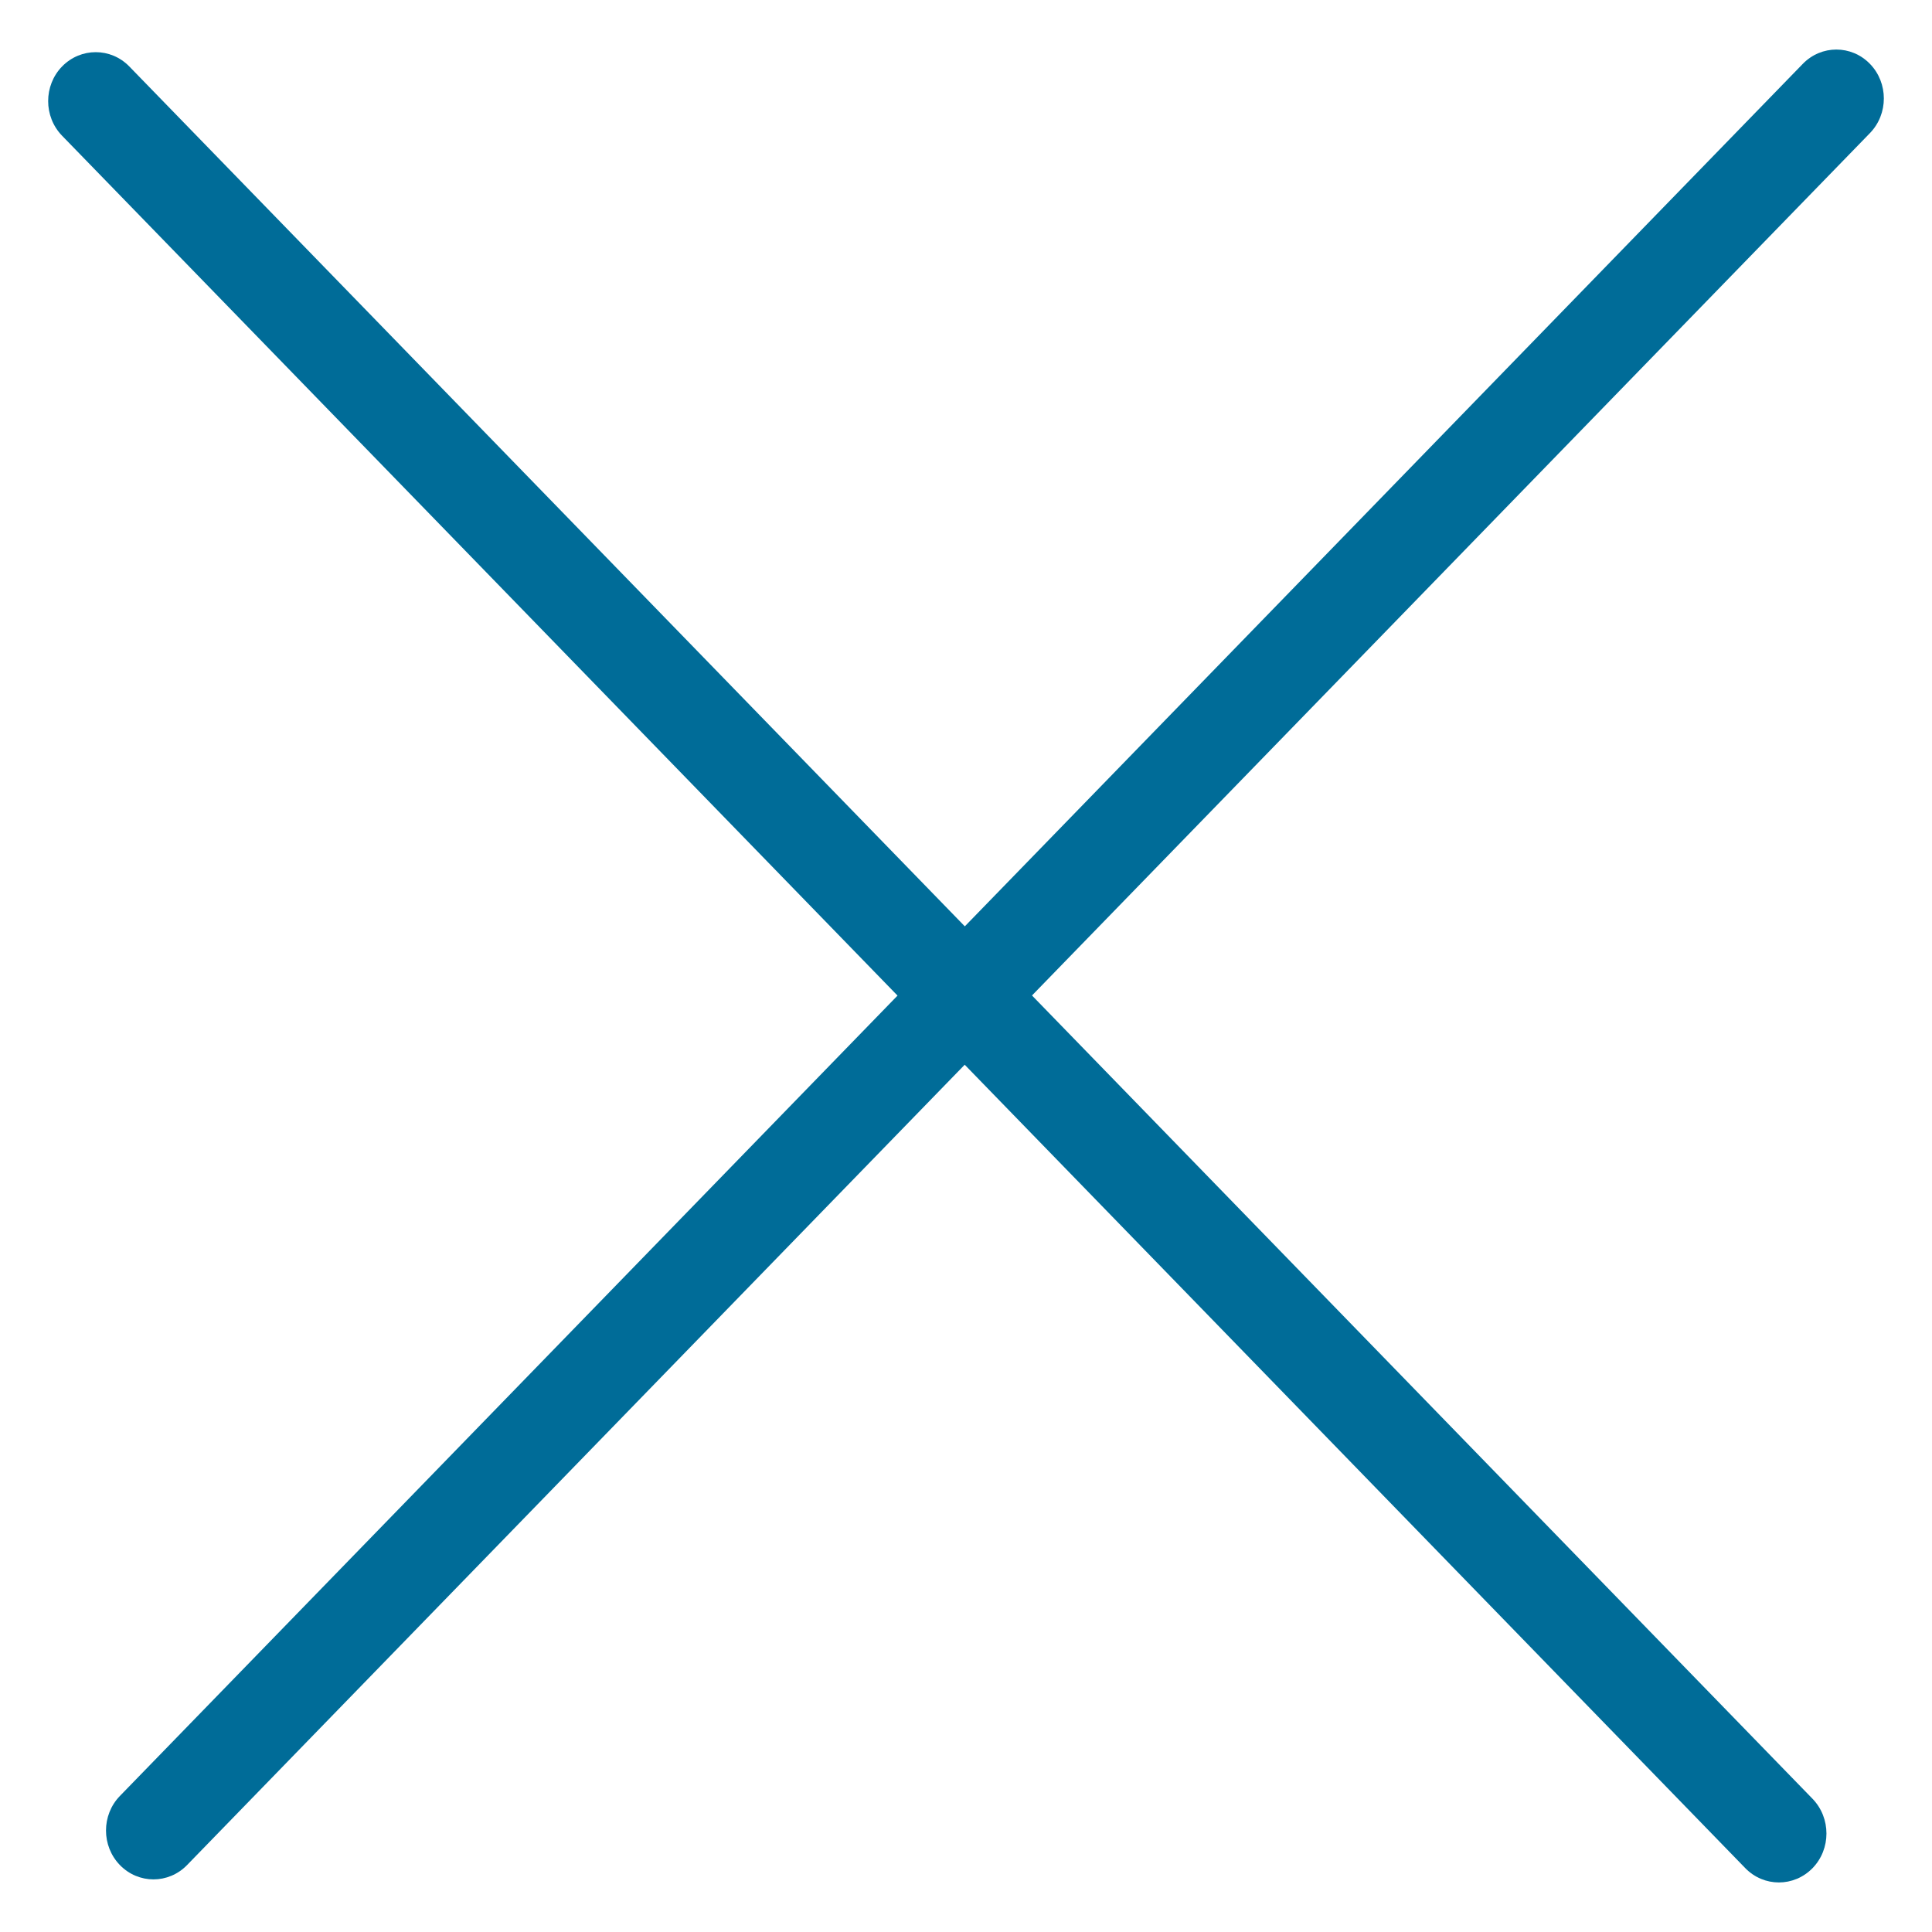 <svg width="17" height="17" viewBox="0 0 17 17" fill="none" xmlns="http://www.w3.org/2000/svg">
<path d="M15.863 0.562L1.055 15.803C0.892 15.971 0.892 16.243 1.055 16.411C1.218 16.579 1.483 16.579 1.646 16.411L16.454 1.171C16.617 1.003 16.617 0.73 16.454 0.562C16.291 0.394 16.026 0.394 15.863 0.562Z" fill="#006C98"/>
<path d="M15.949 15.828L1.138 0.585C0.975 0.417 0.71 0.417 0.546 0.585C0.383 0.753 0.383 1.026 0.546 1.194L15.357 16.438C15.52 16.606 15.785 16.606 15.949 16.438C16.112 16.27 16.112 15.997 15.949 15.828Z" fill="#006C98"/>
</svg>
